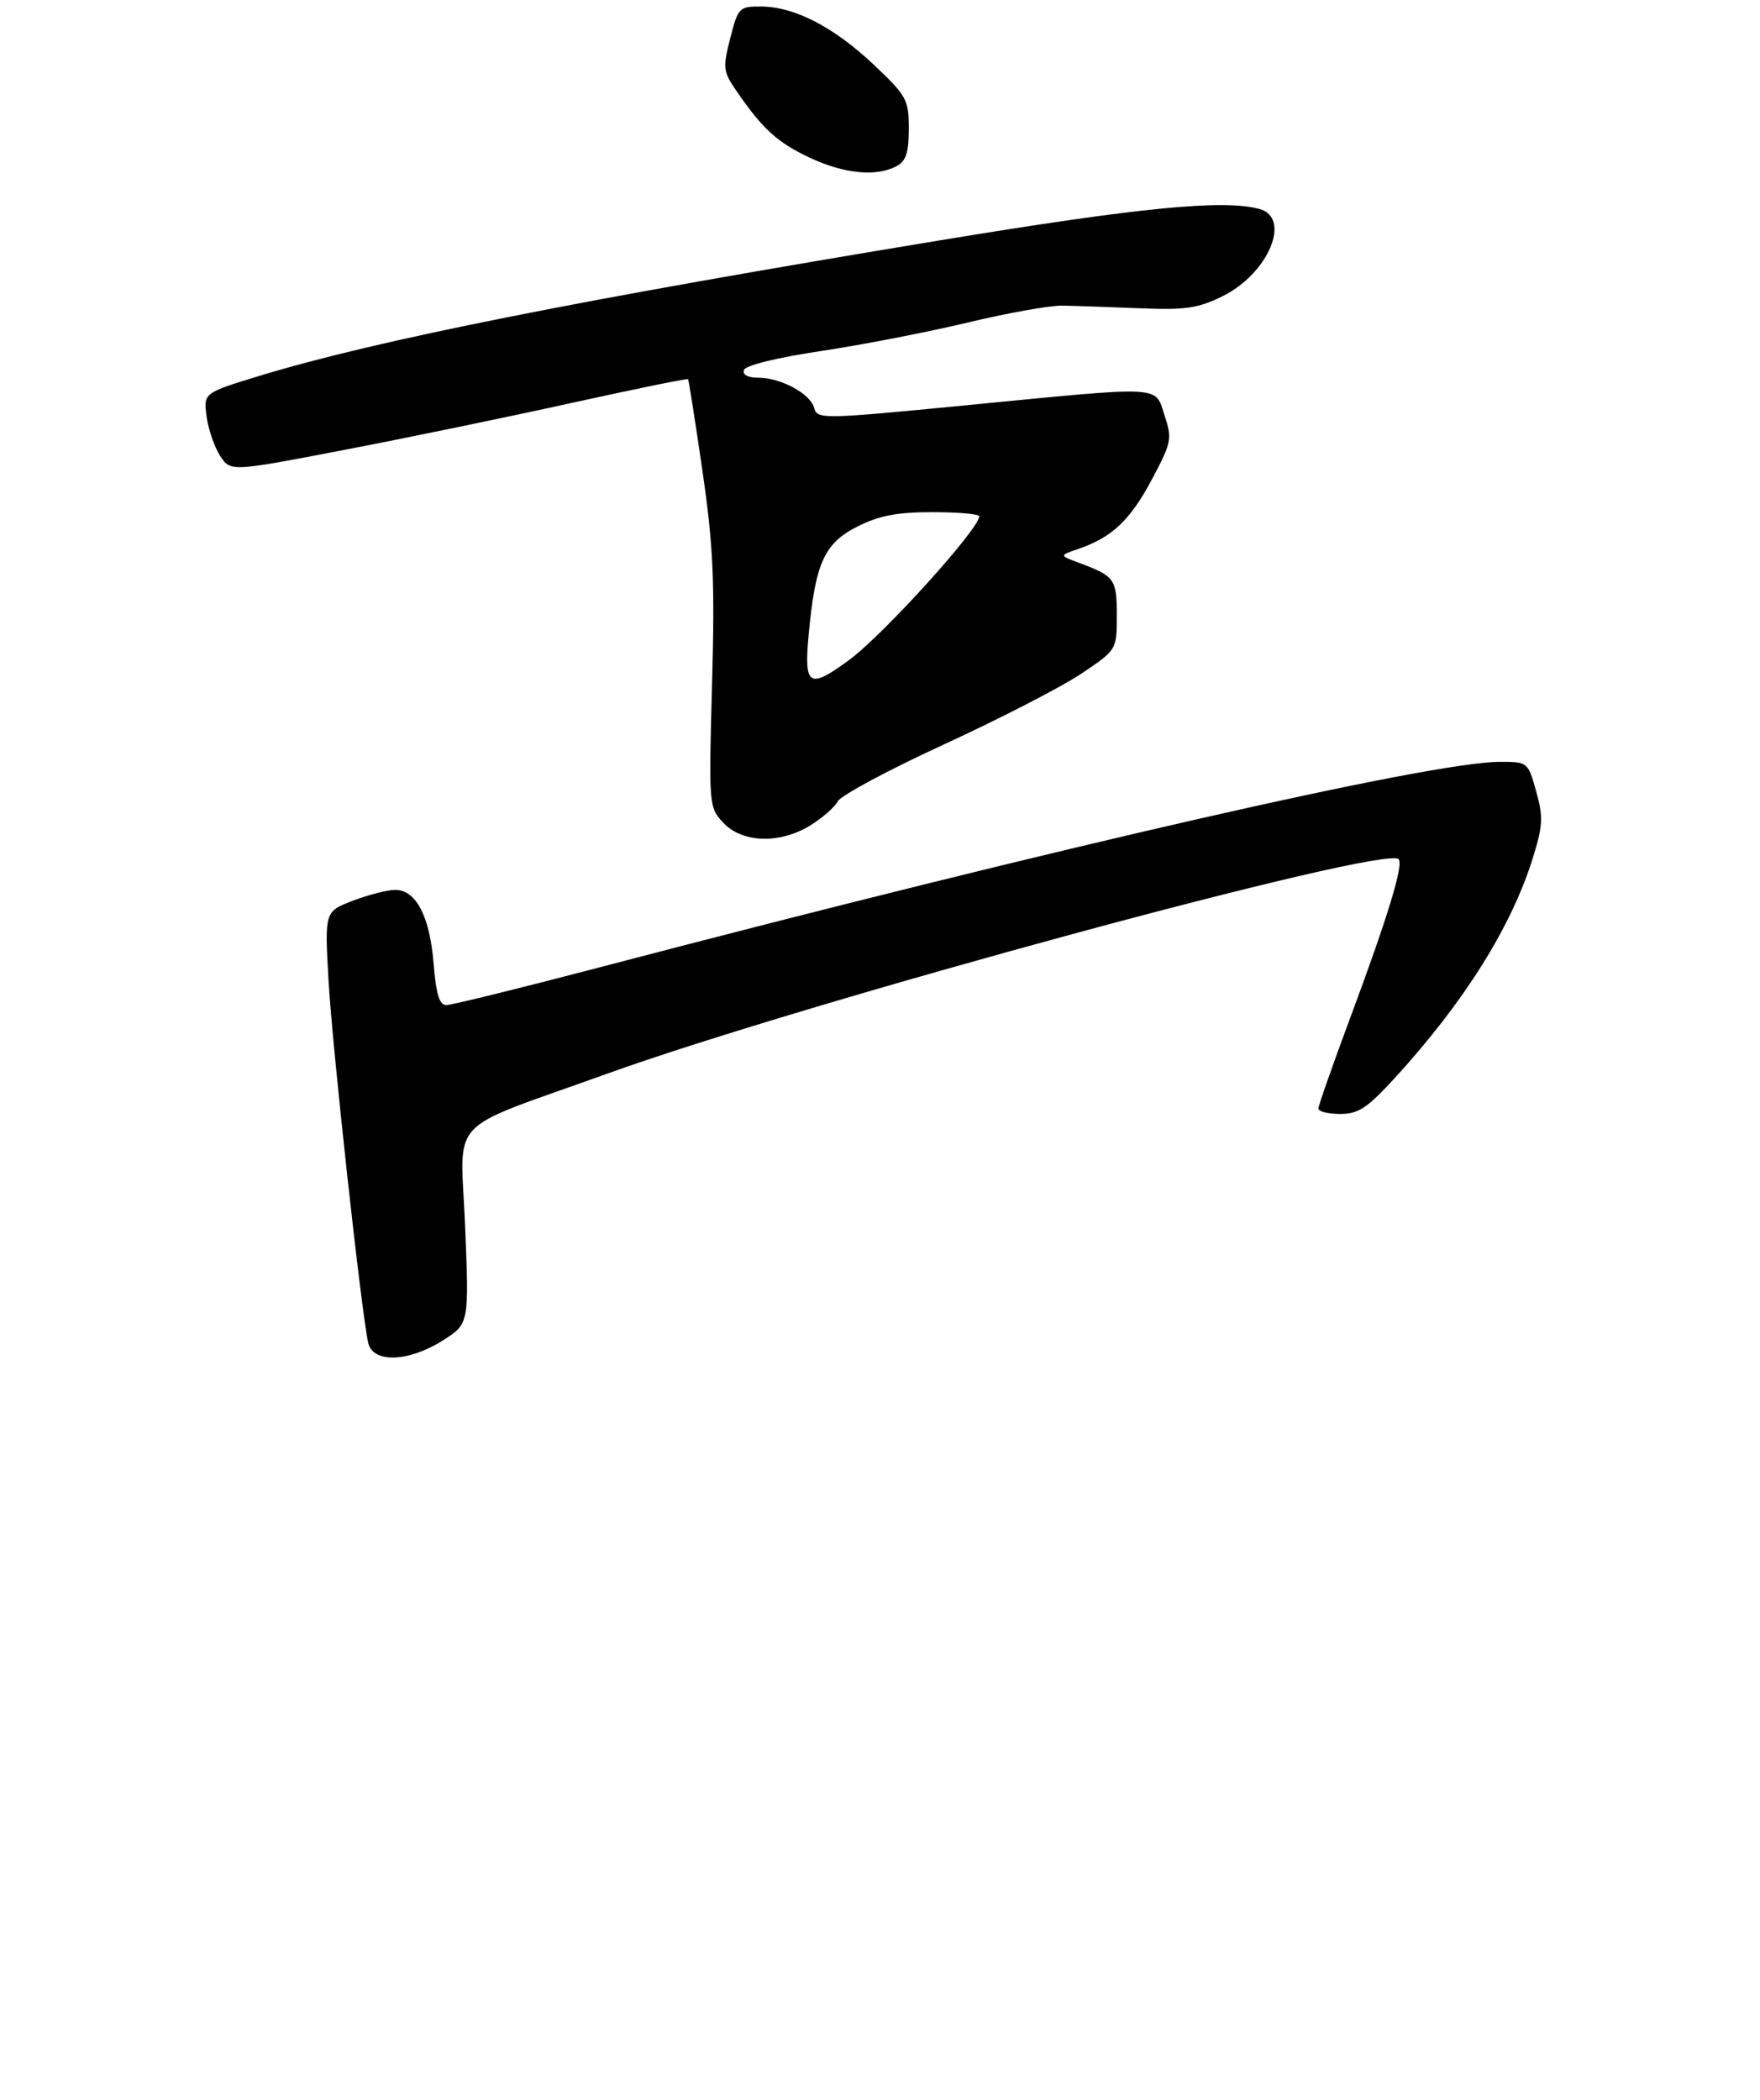 <?xml version="1.0" encoding="UTF-8" standalone="no"?>
<!DOCTYPE svg PUBLIC "-//W3C//DTD SVG 1.1//EN" "http://www.w3.org/Graphics/SVG/1.1/DTD/svg11.dtd" >
<svg xmlns="http://www.w3.org/2000/svg" xmlns:xlink="http://www.w3.org/1999/xlink" version="1.1" viewBox="0 0 275 328">
 <g >
 <path fill="currentColor"
d=" M 69.17 209.39 C 73.30 206.78 73.30 206.78 72.67 191.46 C 71.96 174.09 69.36 176.90 94.50 167.84 C 126.10 156.45 216.31 131.98 218.53 134.20 C 219.35 135.02 216.86 143.18 211.00 158.91 C 208.25 166.29 206.00 172.70 206.00 173.16 C 206.00 173.62 207.53 174.00 209.40 174.00 C 212.26 174.00 213.63 173.09 218.06 168.25 C 228.86 156.43 236.24 144.63 239.56 133.84 C 241.08 128.93 241.14 127.56 240.02 123.59 C 238.75 119.03 238.71 119.00 234.38 119.00 C 223.65 119.00 165.39 132.29 93.84 151.06 C 81.38 154.33 70.52 157.00 69.73 157.00 C 68.66 157.00 68.14 155.28 67.75 150.50 C 67.16 143.14 65.00 139.00 61.76 139.00 C 60.55 139.00 57.58 139.76 55.14 140.69 C 50.72 142.38 50.72 142.38 51.34 153.26 C 51.93 163.64 56.47 205.03 57.53 209.75 C 58.25 212.95 63.80 212.78 69.17 209.39 Z  M 126.64 128.91 C 128.50 127.76 130.43 126.07 130.92 125.15 C 131.41 124.24 138.94 120.20 147.66 116.20 C 156.37 112.19 165.97 107.24 169.00 105.20 C 174.50 101.50 174.50 101.50 174.50 96.11 C 174.50 90.42 174.20 90.00 168.50 87.88 C 165.50 86.76 165.50 86.76 168.50 85.74 C 173.73 83.95 176.58 81.27 179.96 74.93 C 183.06 69.11 183.17 68.55 181.96 64.88 C 180.41 60.17 182.22 60.26 150.60 63.34 C 128.55 65.48 127.68 65.50 127.22 63.74 C 126.64 61.50 122.02 59.00 118.47 59.00 C 116.85 59.00 115.99 58.53 116.24 57.79 C 116.48 57.07 121.44 55.85 128.29 54.83 C 134.69 53.87 145.01 51.86 151.21 50.38 C 157.42 48.89 164.07 47.70 166.00 47.74 C 167.93 47.77 173.32 47.96 178.00 48.15 C 185.22 48.45 187.18 48.16 191.02 46.27 C 198.20 42.73 201.87 34.00 196.75 32.63 C 191.11 31.12 178.06 32.40 147.00 37.52 C 90.75 46.79 58.75 53.16 40.64 58.68 C 31.79 61.38 31.79 61.38 32.28 65.05 C 32.55 67.07 33.50 69.84 34.40 71.21 C 36.03 73.69 36.03 73.69 53.76 70.28 C 63.52 68.41 79.56 65.10 89.40 62.92 C 99.25 60.75 107.39 59.09 107.51 59.23 C 107.62 59.38 108.63 65.80 109.75 73.50 C 111.45 85.20 111.70 90.66 111.26 106.79 C 110.74 125.91 110.76 126.11 113.04 128.54 C 116.00 131.69 121.89 131.85 126.64 128.91 Z  M 140.07 25.96 C 141.57 25.16 142.00 23.85 142.00 20.11 C 142.00 15.57 141.69 14.99 136.52 10.10 C 130.30 4.23 124.16 1.05 118.94 1.02 C 115.50 1.00 115.33 1.17 114.10 5.97 C 112.91 10.62 112.98 11.17 115.08 14.22 C 119.15 20.15 121.44 22.24 126.50 24.62 C 131.84 27.14 136.93 27.65 140.07 25.96 Z  M 126.36 99.08 C 127.39 87.96 128.79 84.86 133.96 82.25 C 137.37 80.53 140.14 80.00 145.71 80.00 C 149.72 80.00 153.00 80.29 153.00 80.65 C 153.00 82.63 137.92 99.27 132.60 103.15 C 126.38 107.70 125.60 107.19 126.36 99.08 Z "/>
</g>
</svg>